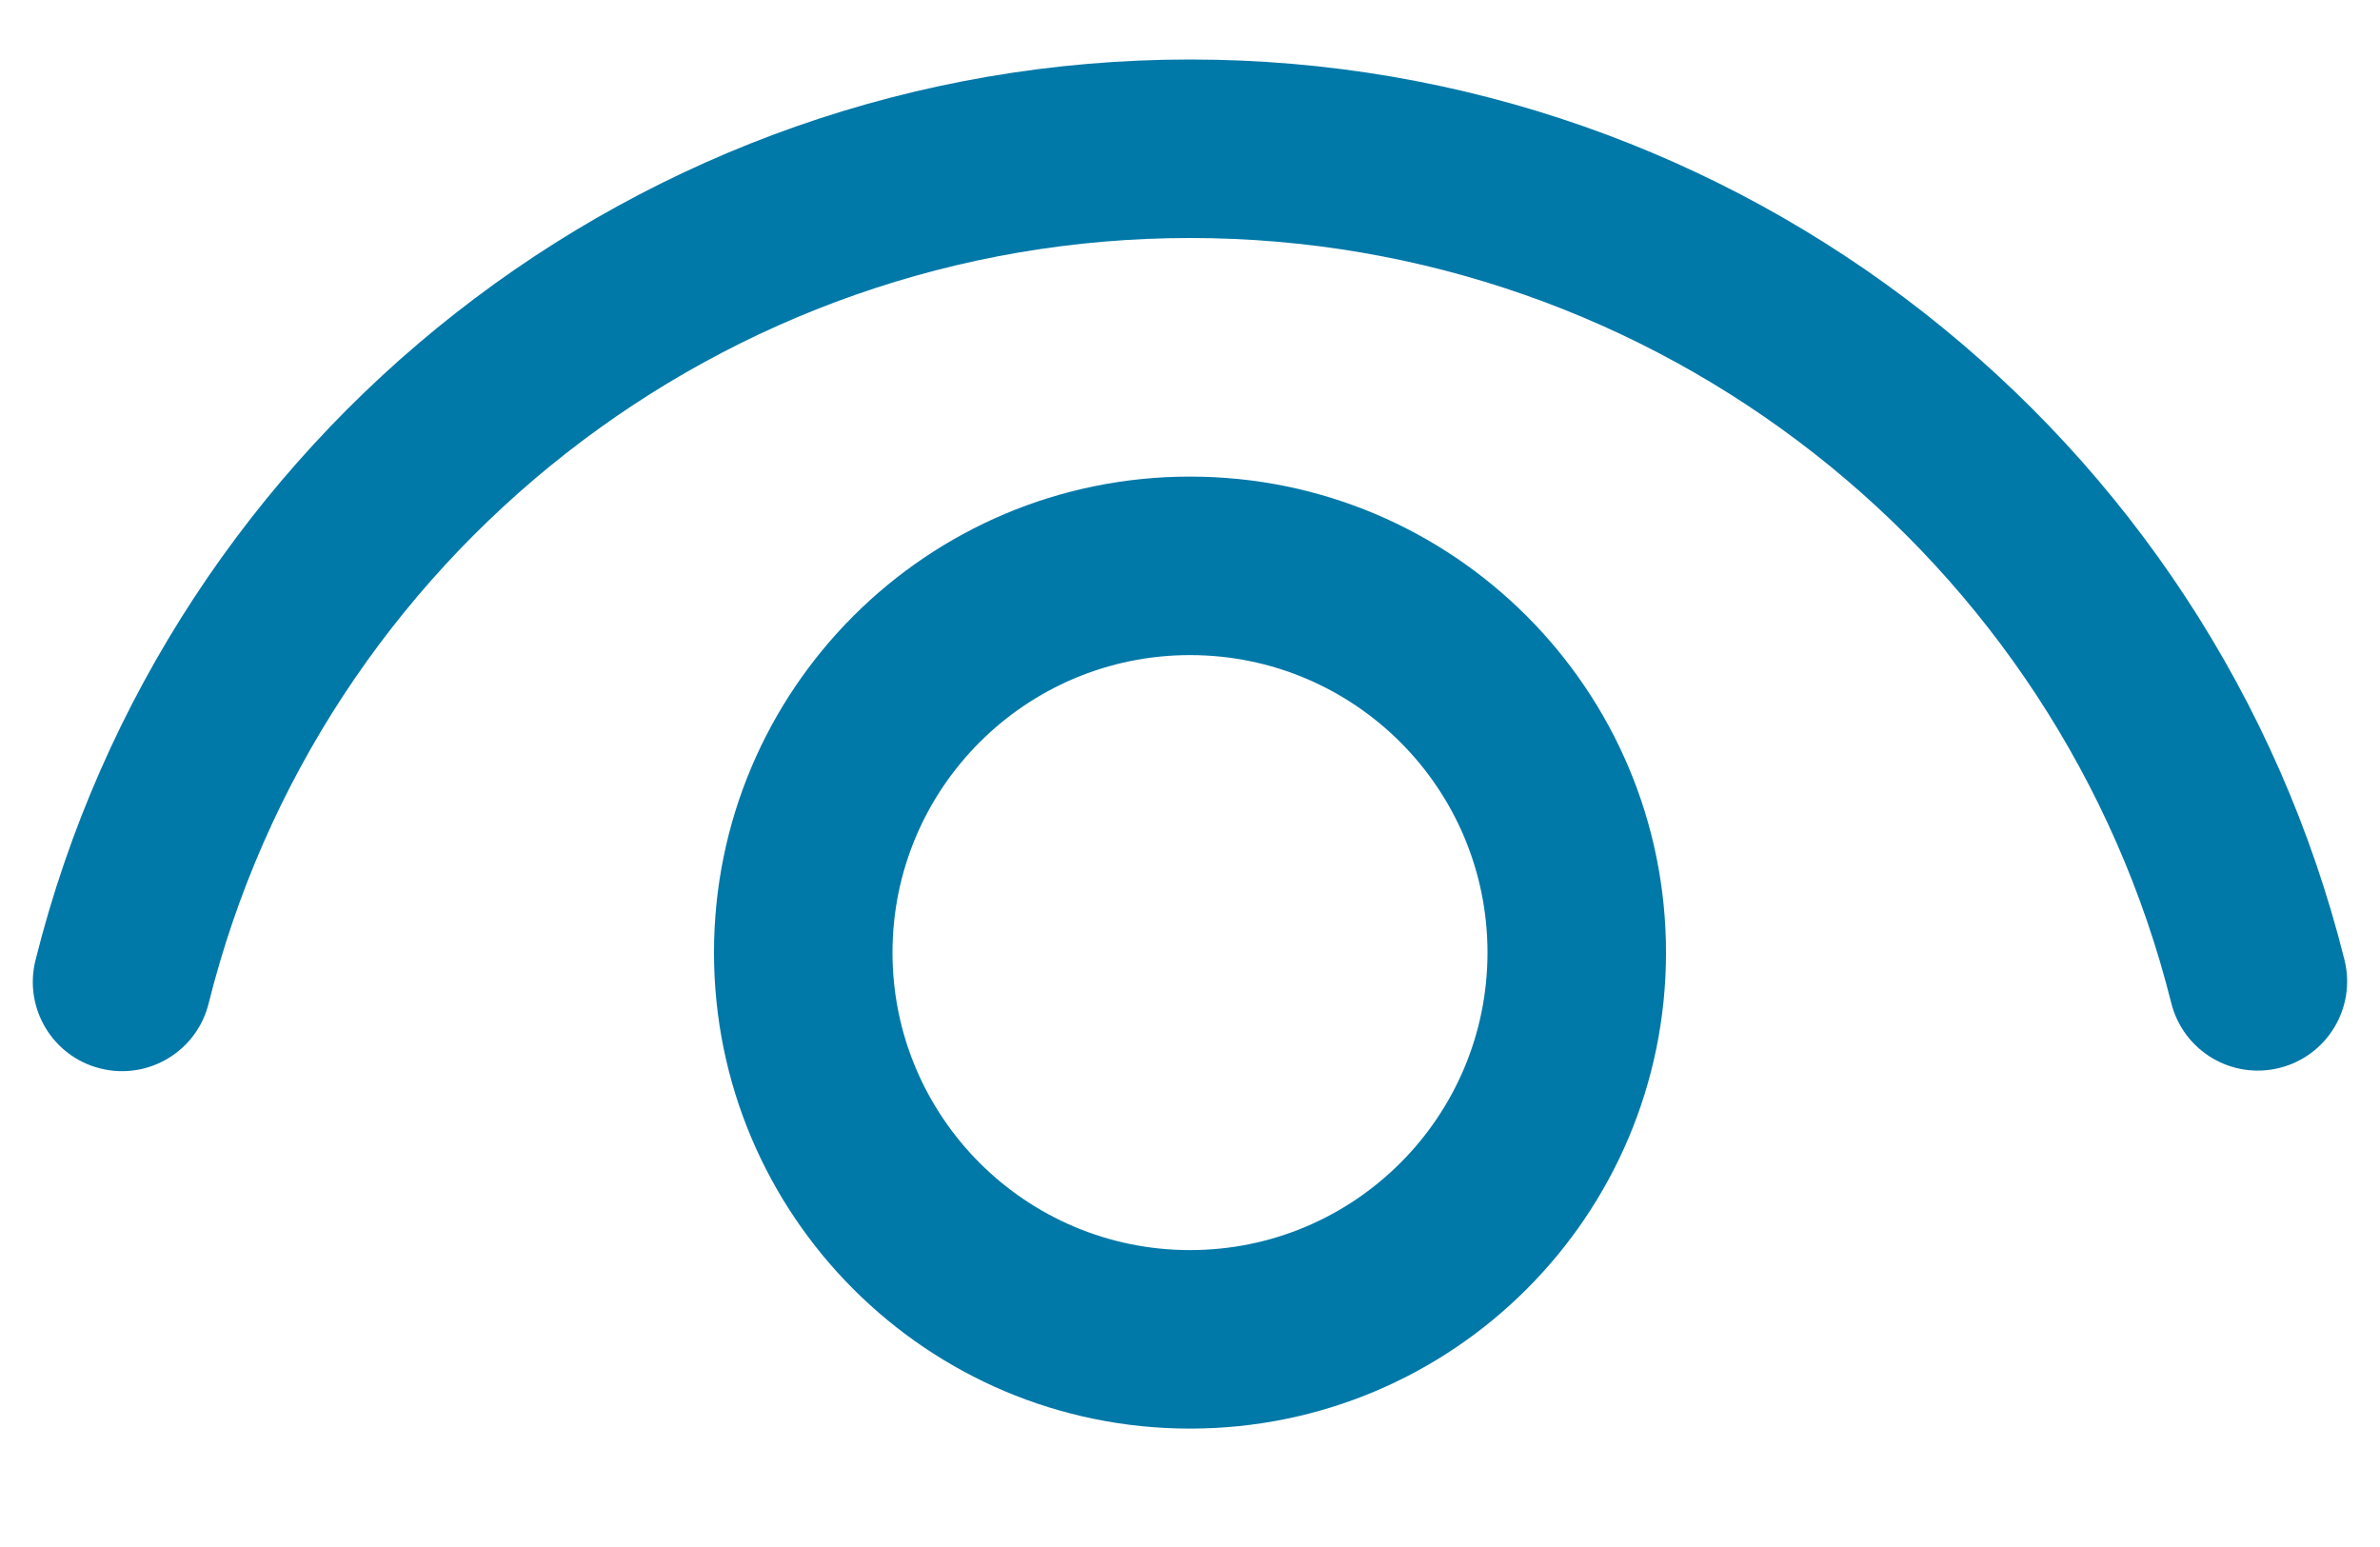<svg width="20" height="13" viewBox="0 0 20 13" fill="none" xmlns="http://www.w3.org/2000/svg">
<path d="M10 4.005C12.21 4.005 14 5.795 14 8.005C14 10.214 12.21 12.005 10 12.005C7.791 12.005 6 10.214 6 8.005C6 5.795 7.791 4.005 10 4.005ZM10 5.505C8.62 5.505 7.5 6.624 7.5 8.005C7.5 9.385 8.62 10.505 10 10.505C11.381 10.505 12.5 9.385 12.5 8.005C12.5 6.624 11.381 5.505 10 5.505ZM10 0.5C14.614 0.5 18.596 3.65 19.701 8.064C19.802 8.466 19.558 8.873 19.156 8.974C18.754 9.075 18.347 8.831 18.246 8.429C17.308 4.678 13.922 2 10 2C6.077 2 2.69 4.68 1.753 8.433C1.653 8.835 1.246 9.079 0.844 8.979C0.442 8.879 0.198 8.472 0.298 8.07C1.401 3.653 5.385 0.5 10 0.5Z" fill="#0078A8"/>
</svg>
